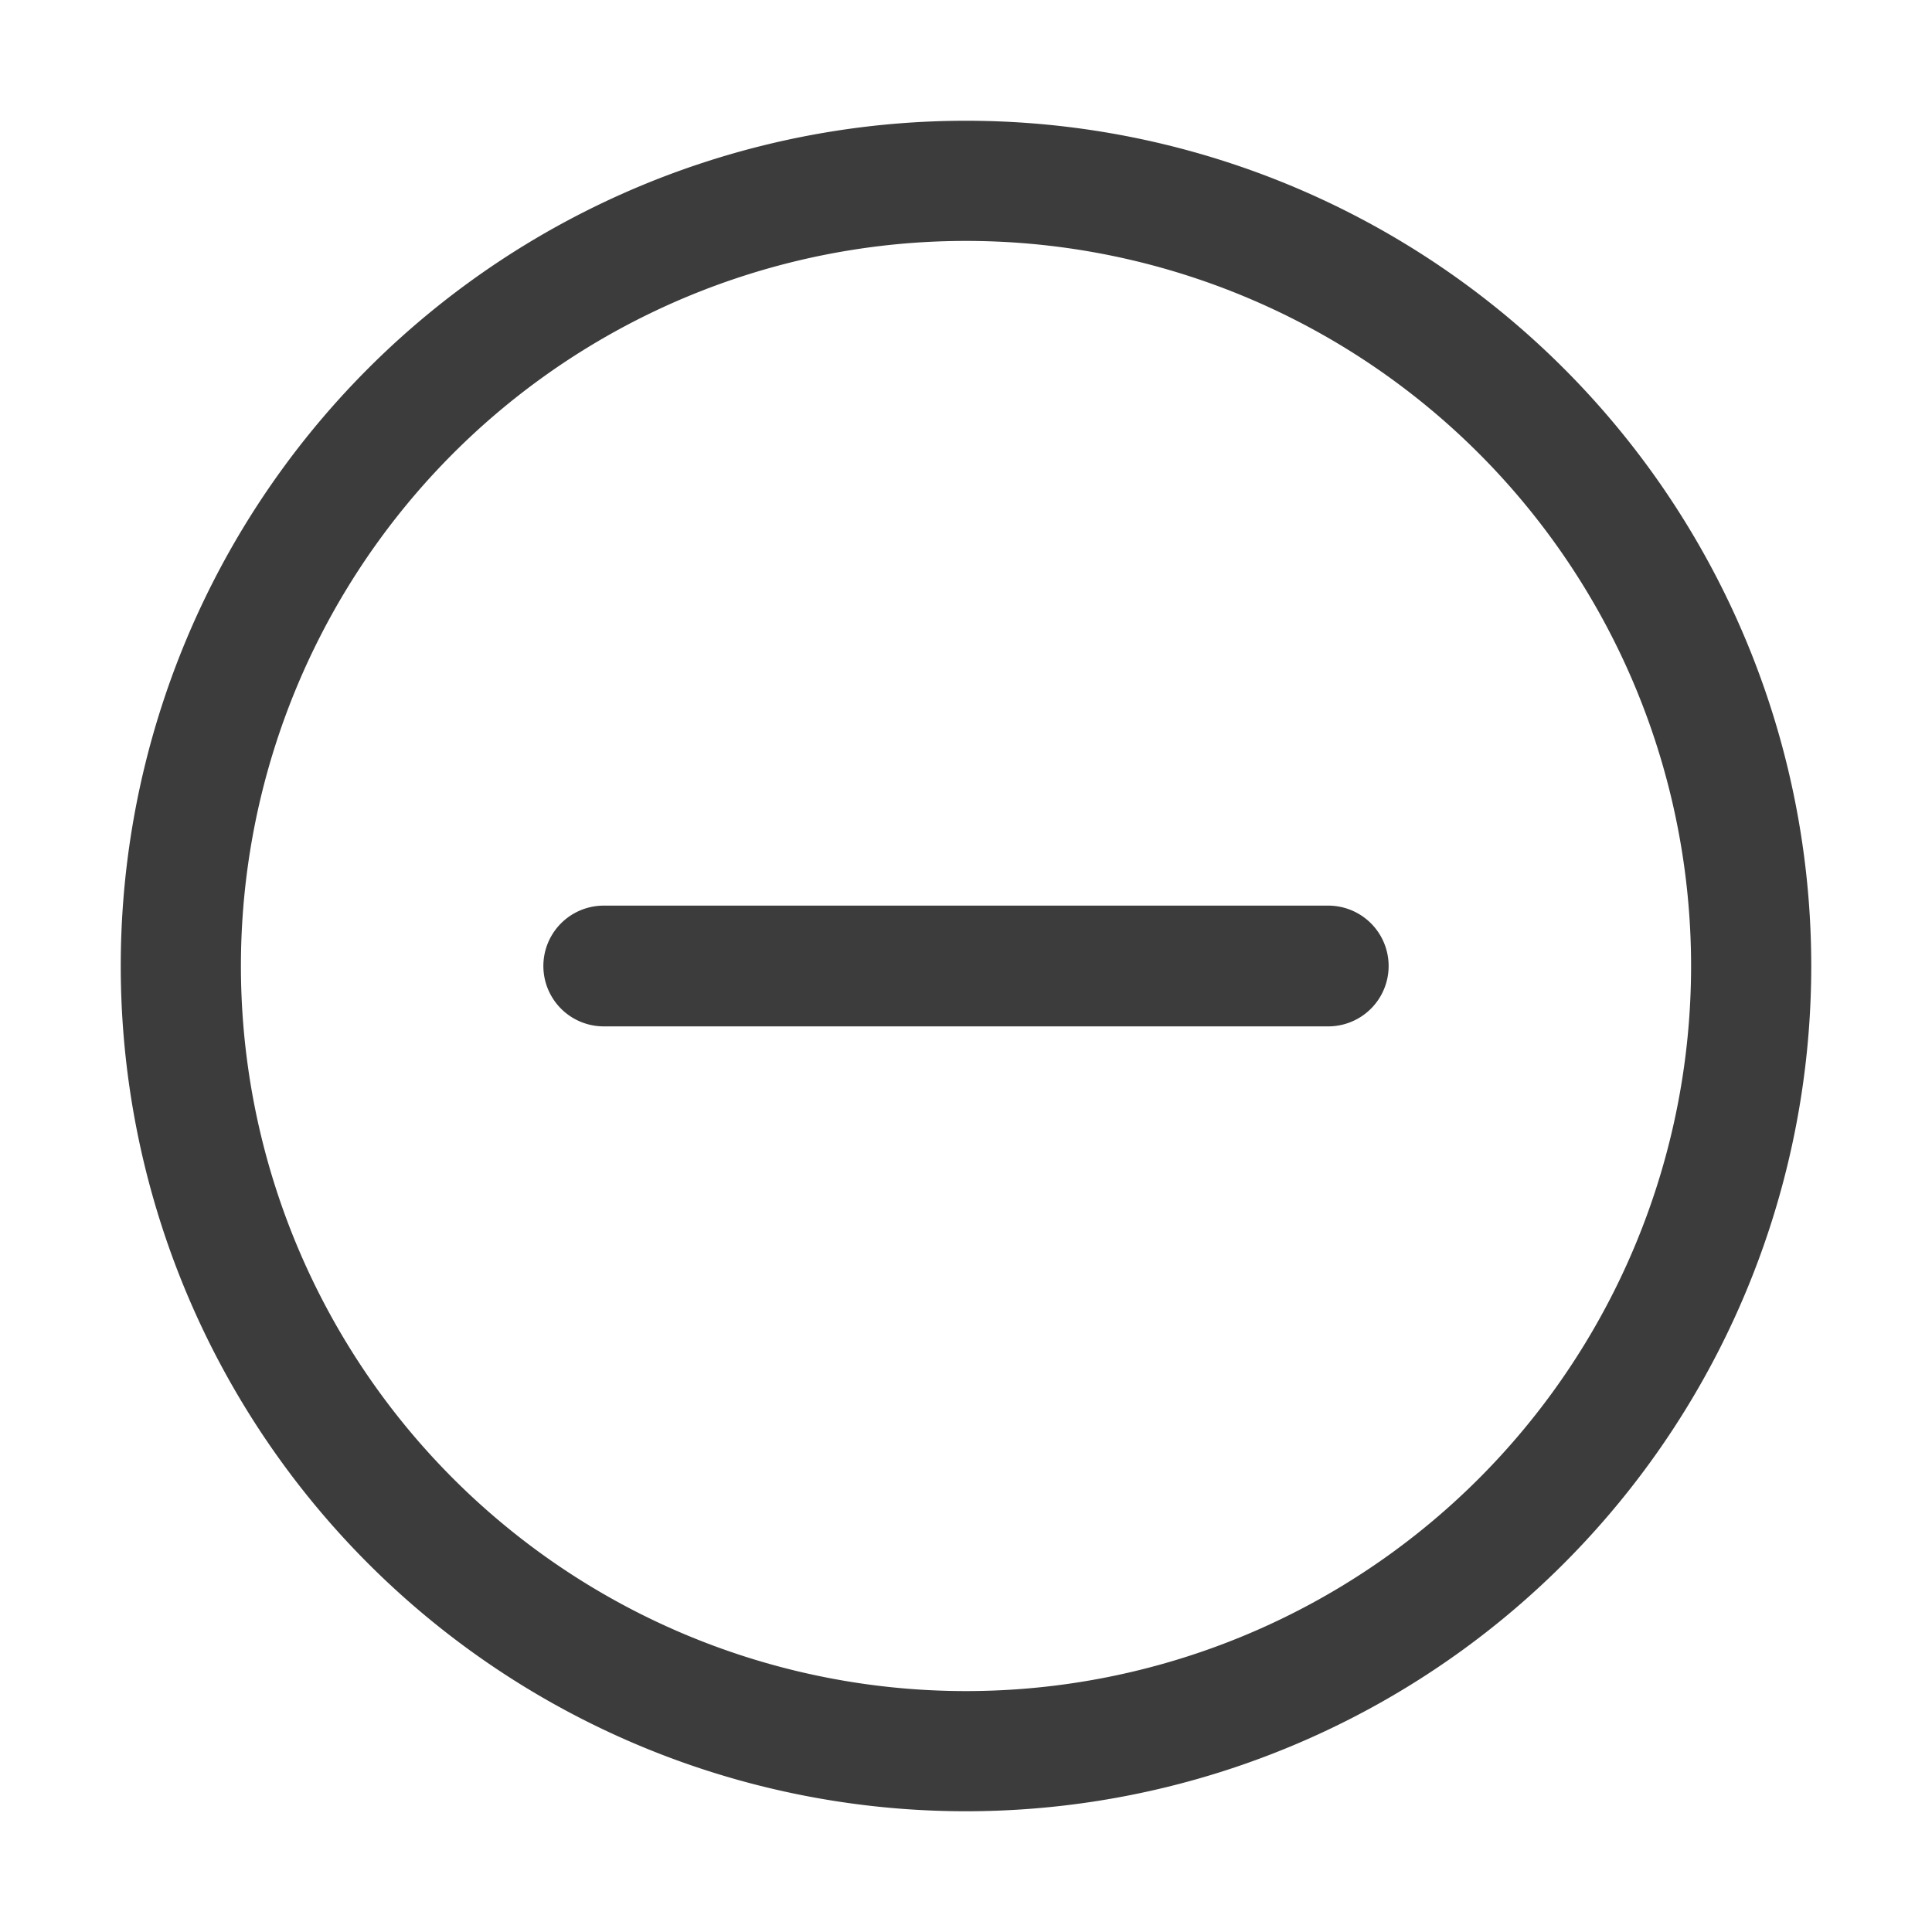 <svg xmlns="http://www.w3.org/2000/svg" width="20" height="20" fill="none" viewBox="0 0 20 20">
  <path fill="#3D3C3C" fill-rule="evenodd" d="M2.494 10a7.506 7.506 0 1 1 15.012 0 7.506 7.506 0 0 1-15.012 0ZM10 1.25a8.75 8.75 0 1 0 0 17.5 8.75 8.75 0 0 0 0-17.5ZM6.25 9.375a.625.625 0 1 0 0 1.25h7.5a.625.625 0 1 0 0-1.25h-7.5Z" clip-rule="evenodd"/>
</svg>
